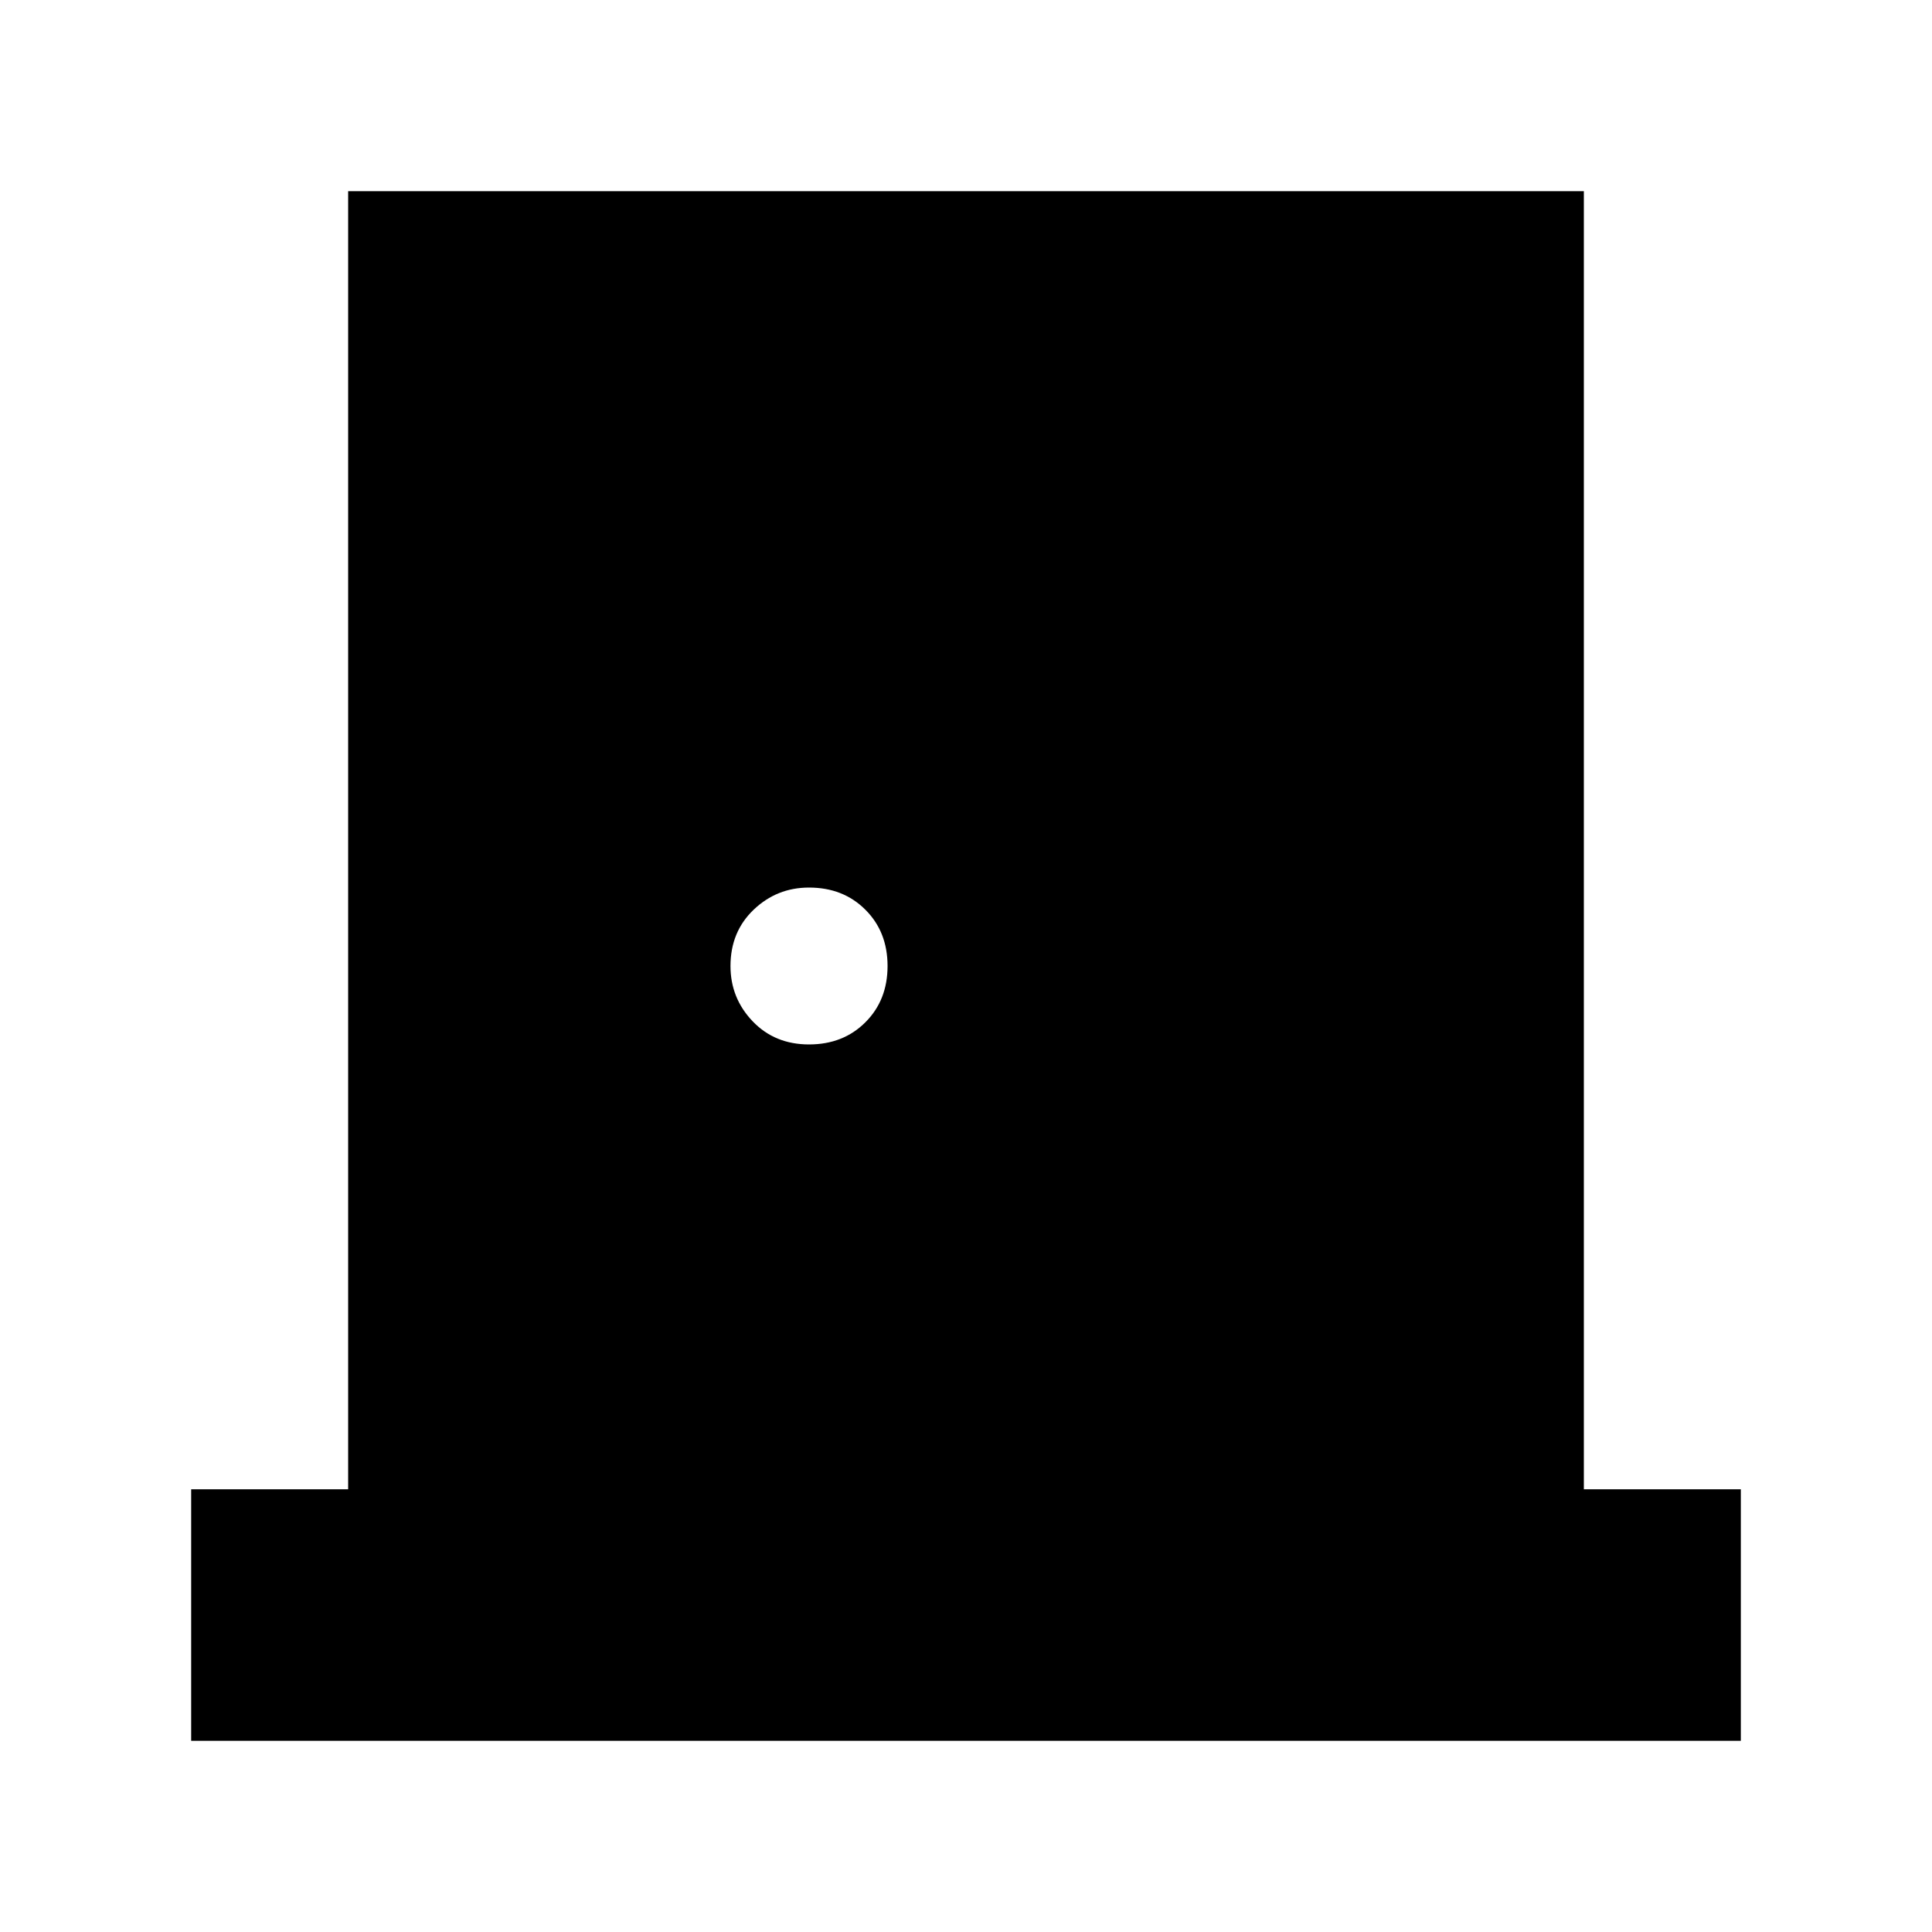 <svg xmlns="http://www.w3.org/2000/svg" height="20" width="20"><path d="M1.979 18.021v-2.604h1.625V1.979h12.792v13.438h1.625v2.604Zm6.396-7.209q.354 0 .583-.229.23-.229.23-.583t-.23-.583q-.229-.229-.583-.229-.333 0-.573.229-.24.229-.24.583 0 .333.23.573.229.239.583.239Z"/></svg>